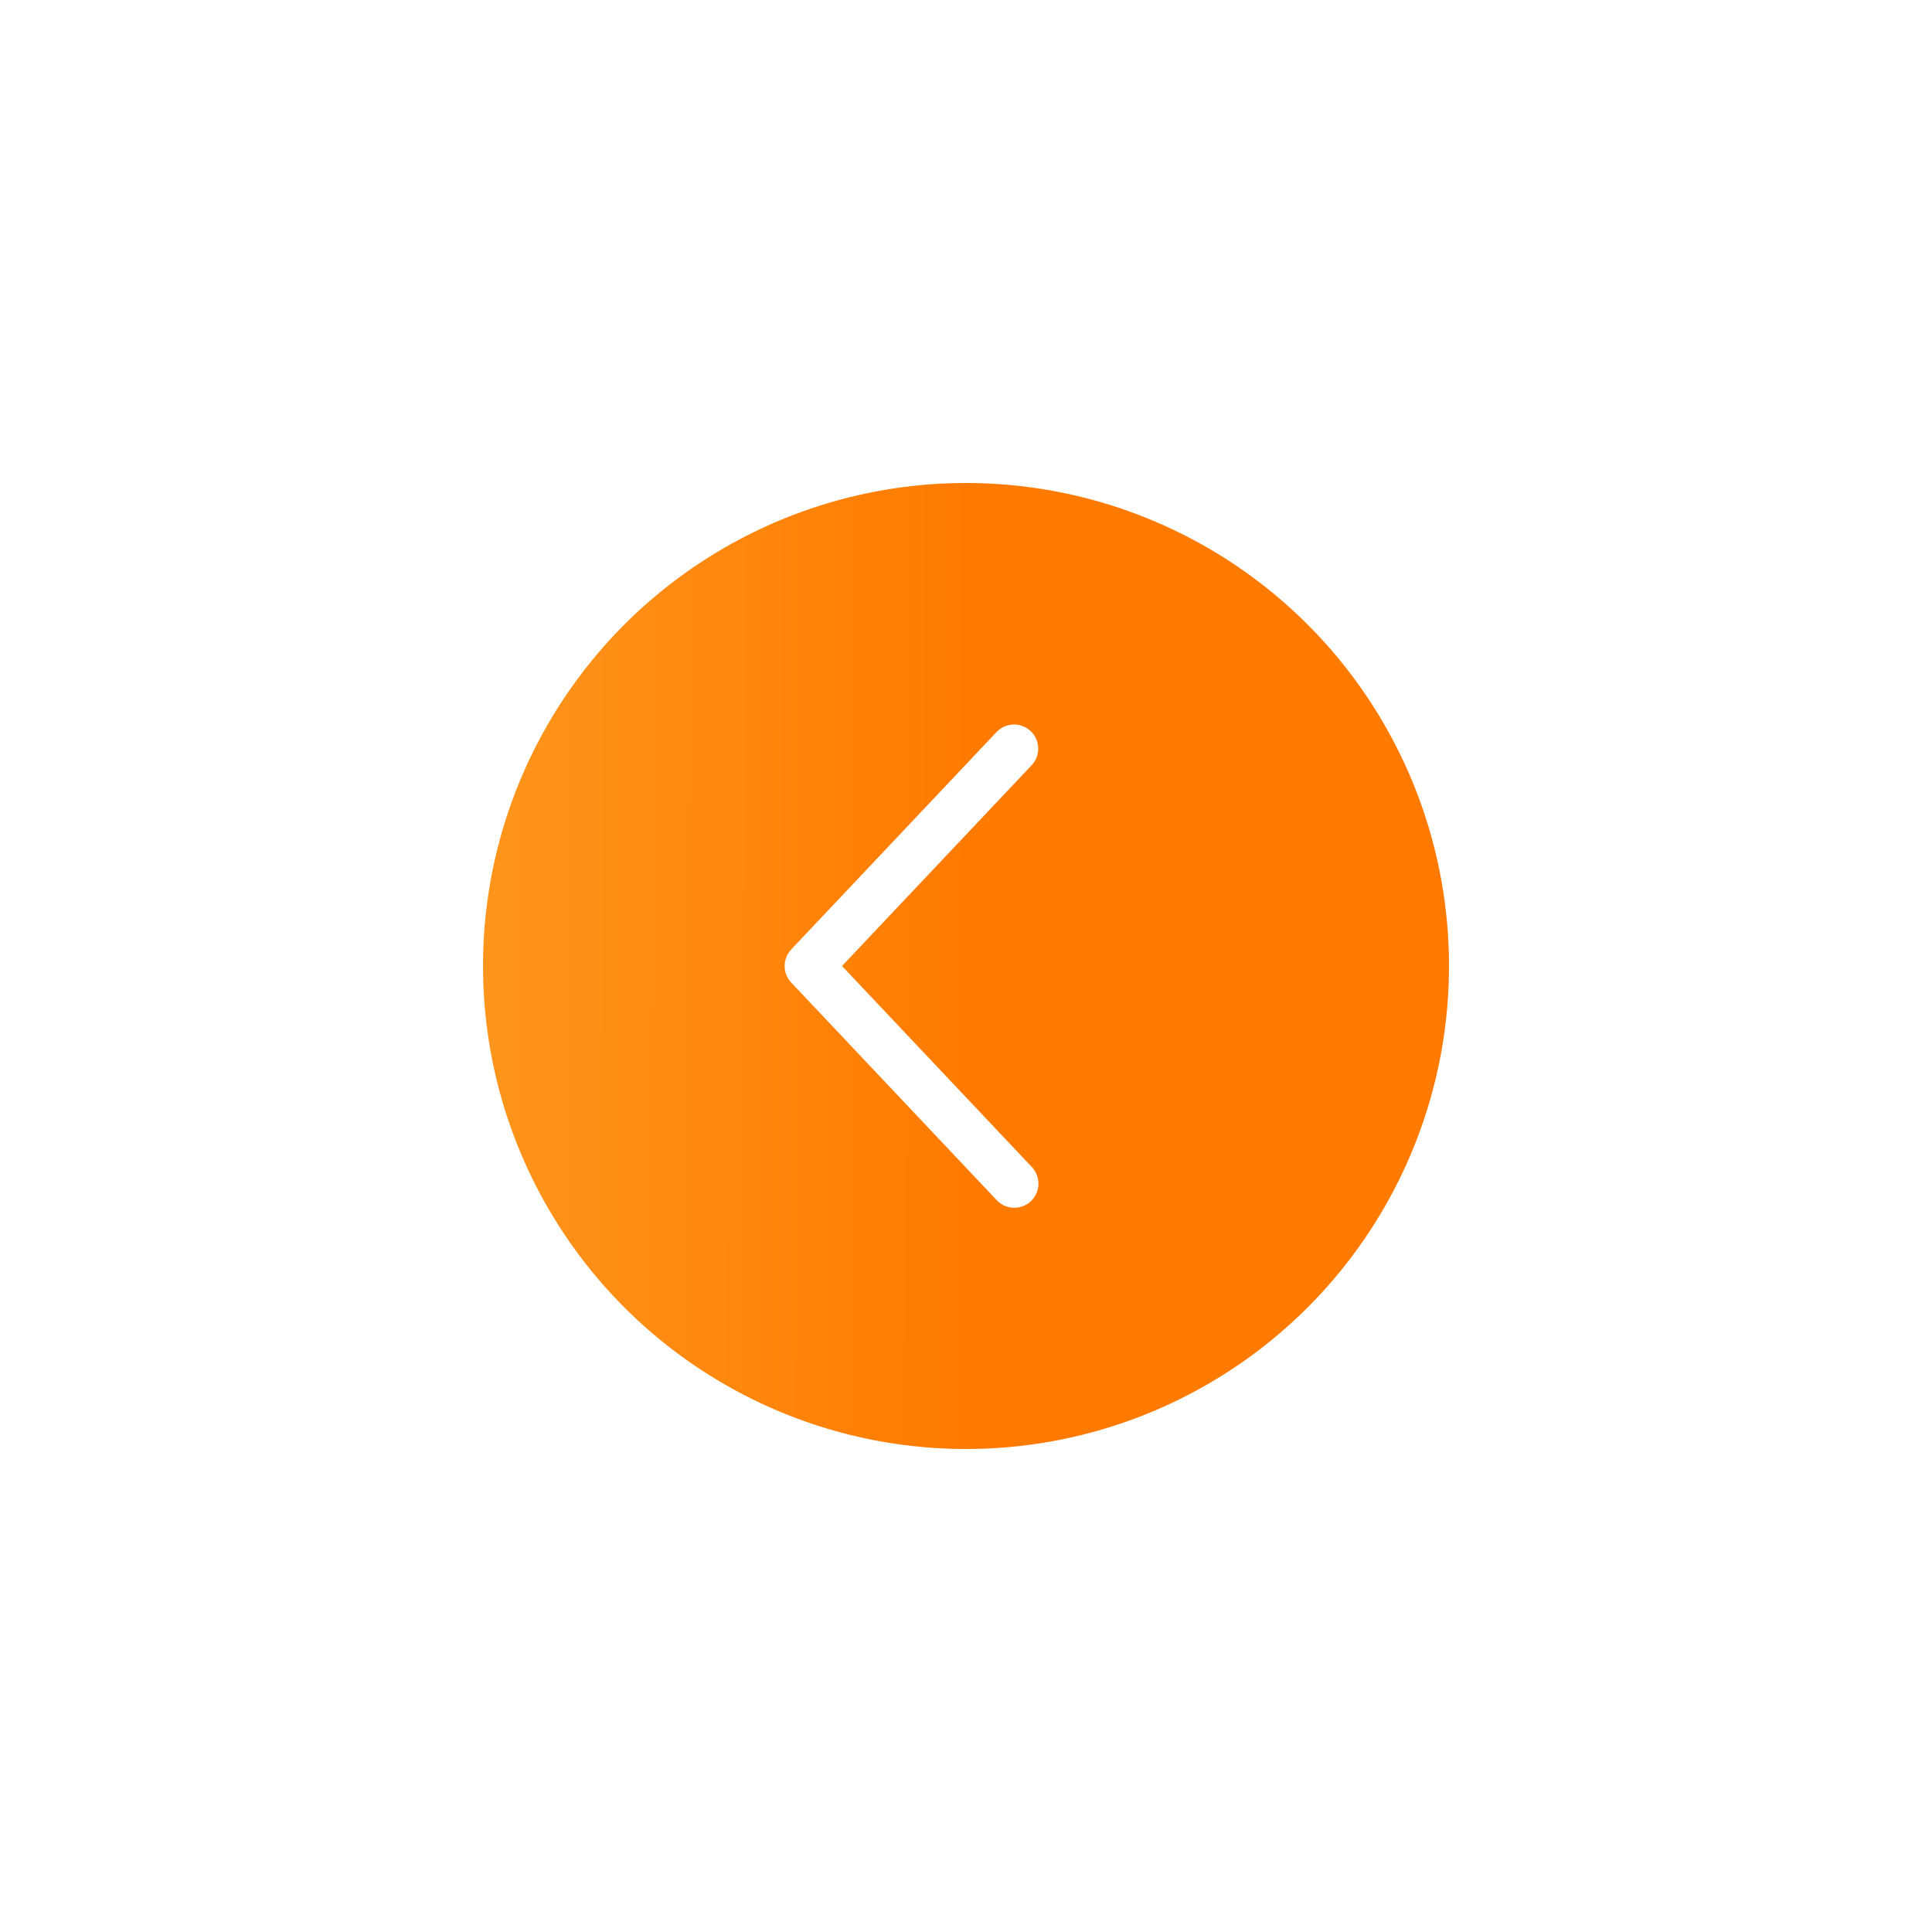 <svg width="80" height="80" viewBox="0 0 80 80" fill="none" xmlns="http://www.w3.org/2000/svg">
<g filter="url(#filter0_d)">
<circle r="20" transform="matrix(-1 0 0 1 40 30)" fill="url(#paint0_linear)"/>
<path d="M42.718 21.687C42.808 21.592 42.878 21.48 42.925 21.357C42.972 21.234 42.994 21.103 42.99 20.972C42.987 20.841 42.957 20.711 42.904 20.591C42.85 20.472 42.773 20.363 42.678 20.273C42.582 20.183 42.47 20.113 42.347 20.066C42.224 20.019 42.094 19.997 41.962 20C41.831 20.004 41.702 20.034 41.582 20.087C41.462 20.141 41.354 20.218 41.264 20.313L32.764 29.313C32.588 29.499 32.49 29.745 32.49 30C32.49 30.256 32.588 30.502 32.764 30.687L41.264 39.688C41.353 39.786 41.461 39.865 41.582 39.92C41.702 39.975 41.832 40.006 41.965 40.011C42.097 40.016 42.229 39.994 42.353 39.947C42.477 39.901 42.59 39.83 42.687 39.739C42.783 39.648 42.86 39.539 42.914 39.418C42.968 39.297 42.997 39.166 43 39.033C43.003 38.901 42.979 38.769 42.931 38.646C42.882 38.523 42.81 38.41 42.718 38.315L34.866 30L42.718 21.687Z" fill="white"/>
</g>
<defs>
<filter id="filter0_d" x="0" y="0" width="80" height="80" filterUnits="userSpaceOnUse" color-interpolation-filters="sRGB">
<feFlood flood-opacity="0" result="BackgroundImageFix"/>
<feColorMatrix in="SourceAlpha" type="matrix" values="0 0 0 0 0 0 0 0 0 0 0 0 0 0 0 0 0 0 127 0" result="hardAlpha"/>
<feOffset dy="10"/>
<feGaussianBlur stdDeviation="10"/>
<feColorMatrix type="matrix" values="0 0 0 0 1 0 0 0 0 0.478 0 0 0 0 0 0 0 0 0.2 0"/>
<feBlend mode="normal" in2="BackgroundImageFix" result="effect1_dropShadow"/>
<feBlend mode="normal" in="SourceGraphic" in2="effect1_dropShadow" result="shape"/>
</filter>
<linearGradient id="paint0_linear" x1="-2.99886e-07" y1="20" x2="40.007" y2="19.838" gradientUnits="userSpaceOnUse">
<stop stop-color="#FF7A00"/>
<stop offset="1" stop-color="#FFB039"/>
</linearGradient>
</defs>
</svg>
